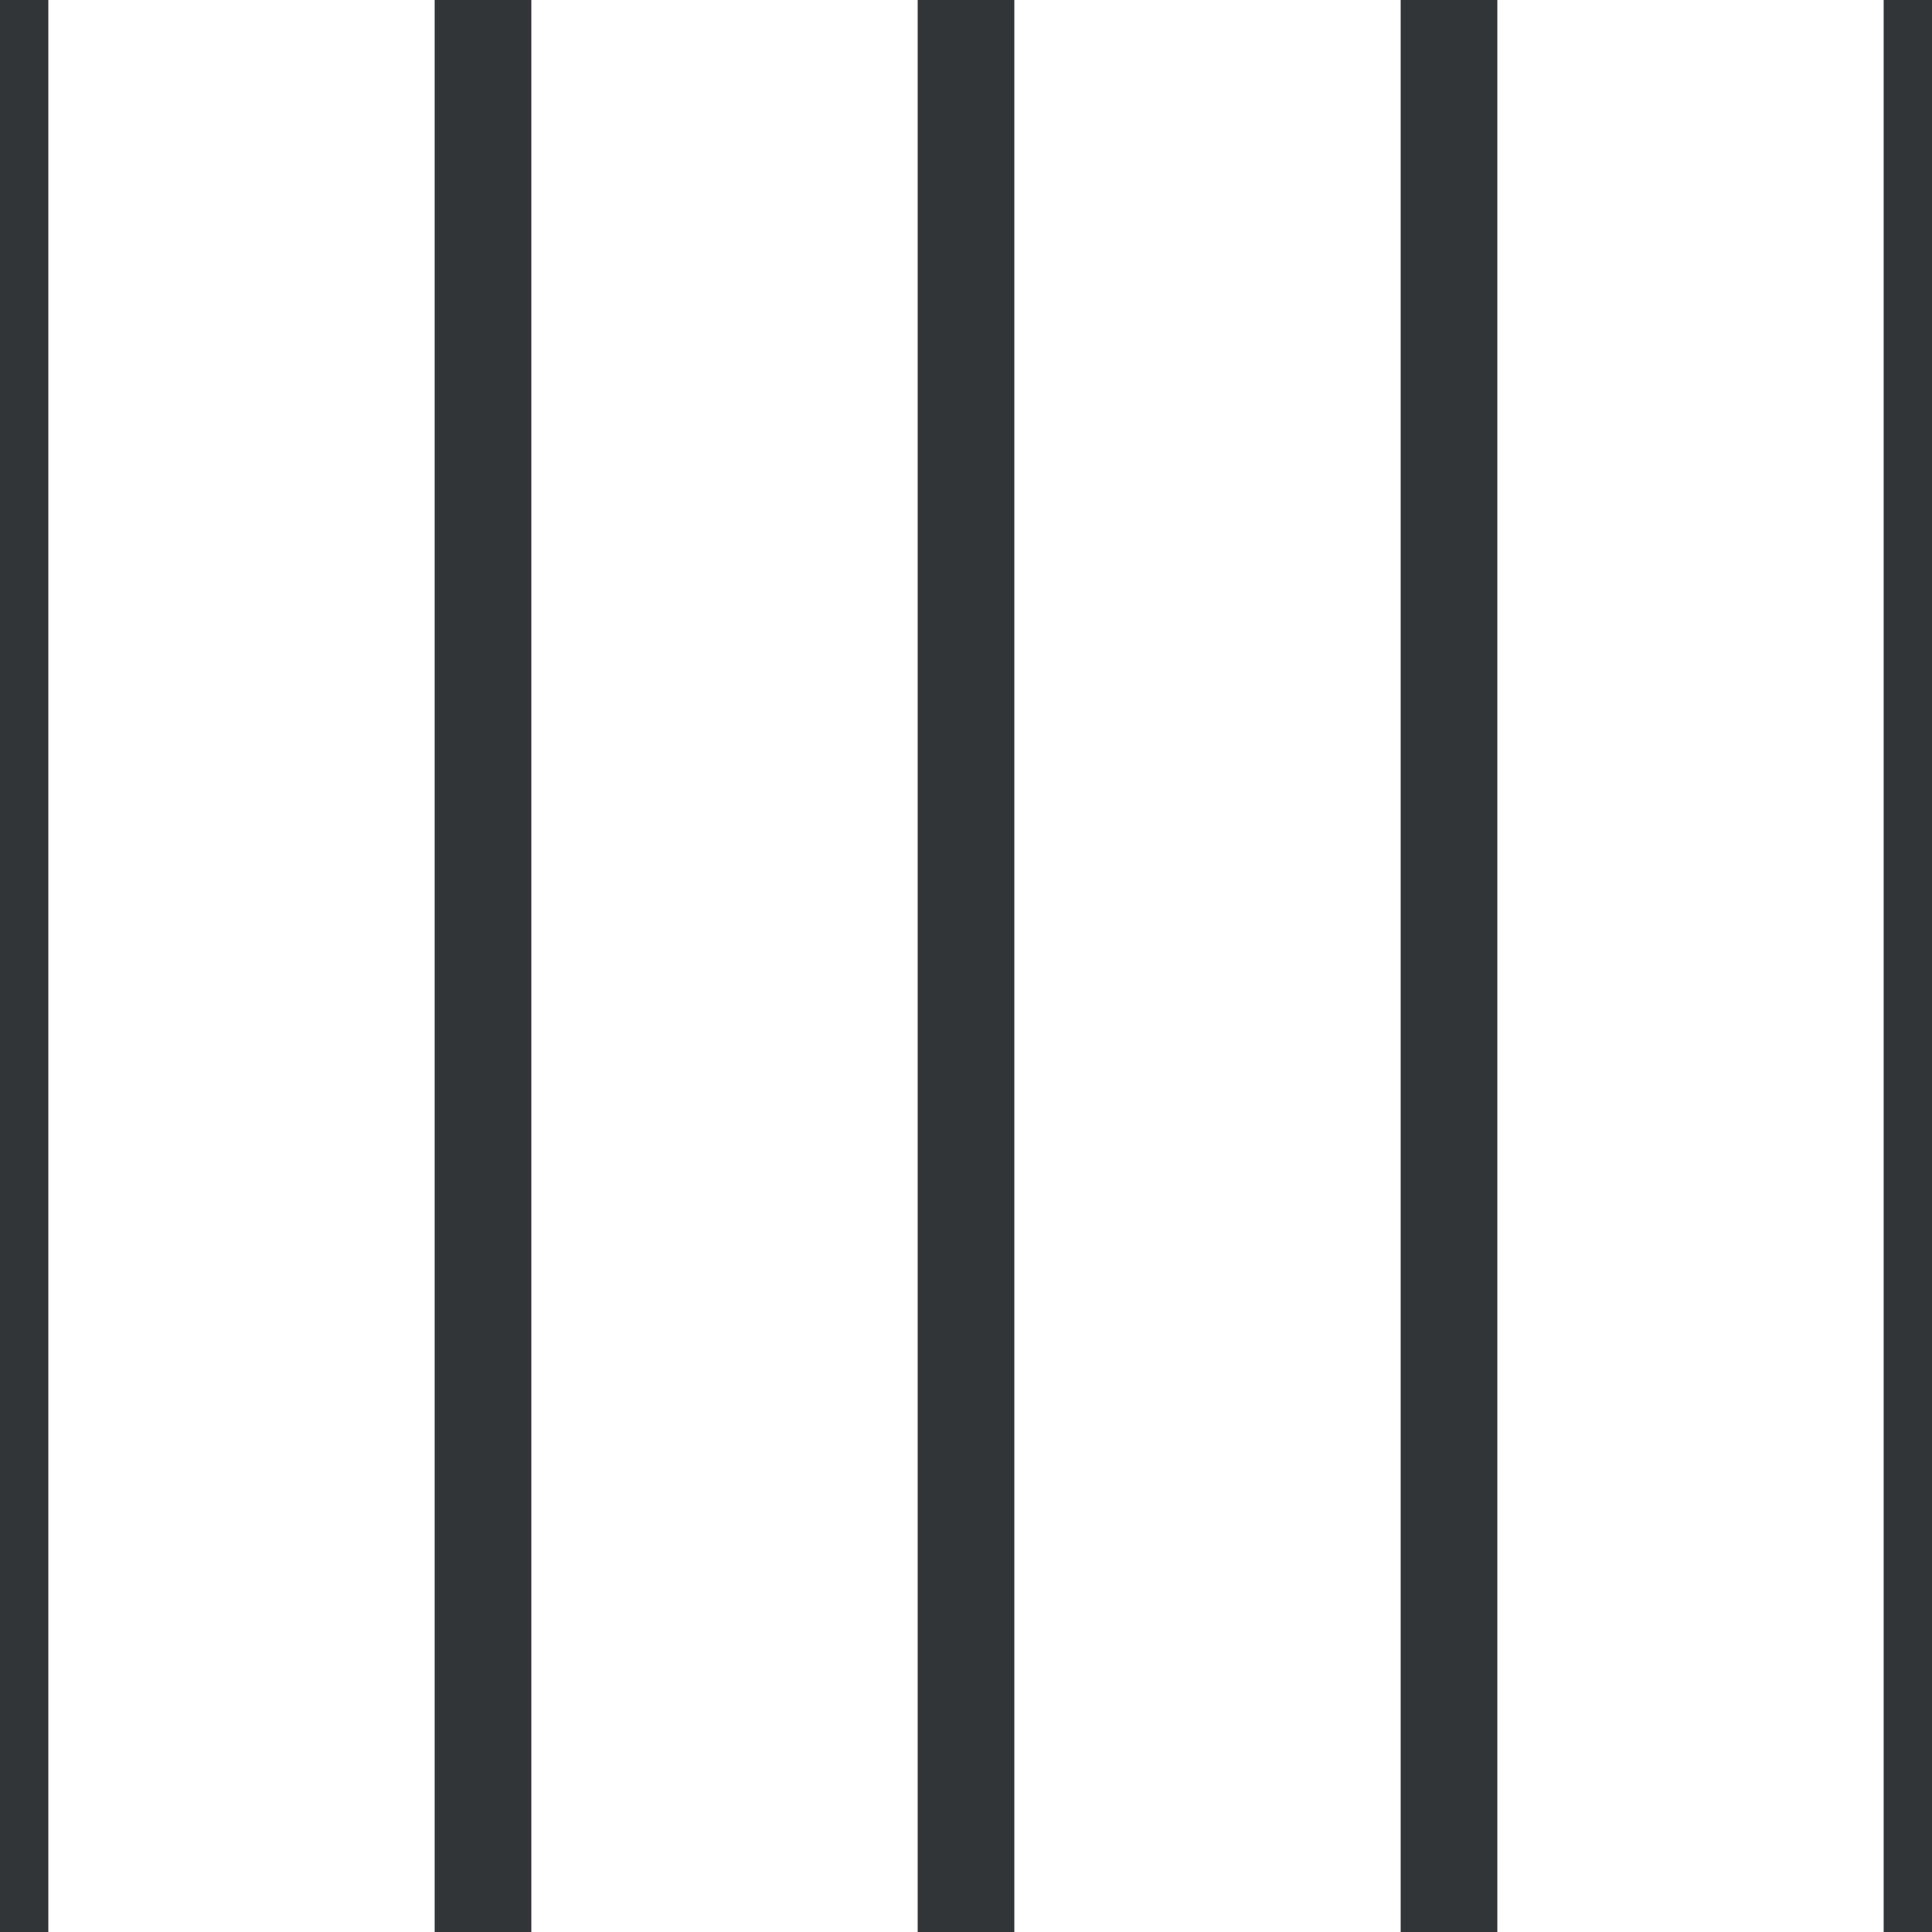 <?xml version='1.0' encoding='UTF-8'?>
<svg xmlns='http://www.w3.org/2000/svg' xmlns:xlink='http://www.w3.org/1999/xlink' style='isolation:isolate' viewBox='0 0 200 200' width='200' height='200'>
<line x1='0' y1='0' x2='0' y2='200' stroke-width='10' stroke='#313538' />
<line x1='50' y1='0' x2='50' y2='200' stroke-width='10' stroke='#313538' />
<line x1='100' y1='0' x2='100' y2='200' stroke-width='10' stroke='#313538' />
<line x1='150' y1='0' x2='150' y2='200' stroke-width='10' stroke='#313538' />
<line x1='200' y1='0' x2='200' y2='200' stroke-width='10' stroke='#313538' />
</svg>
